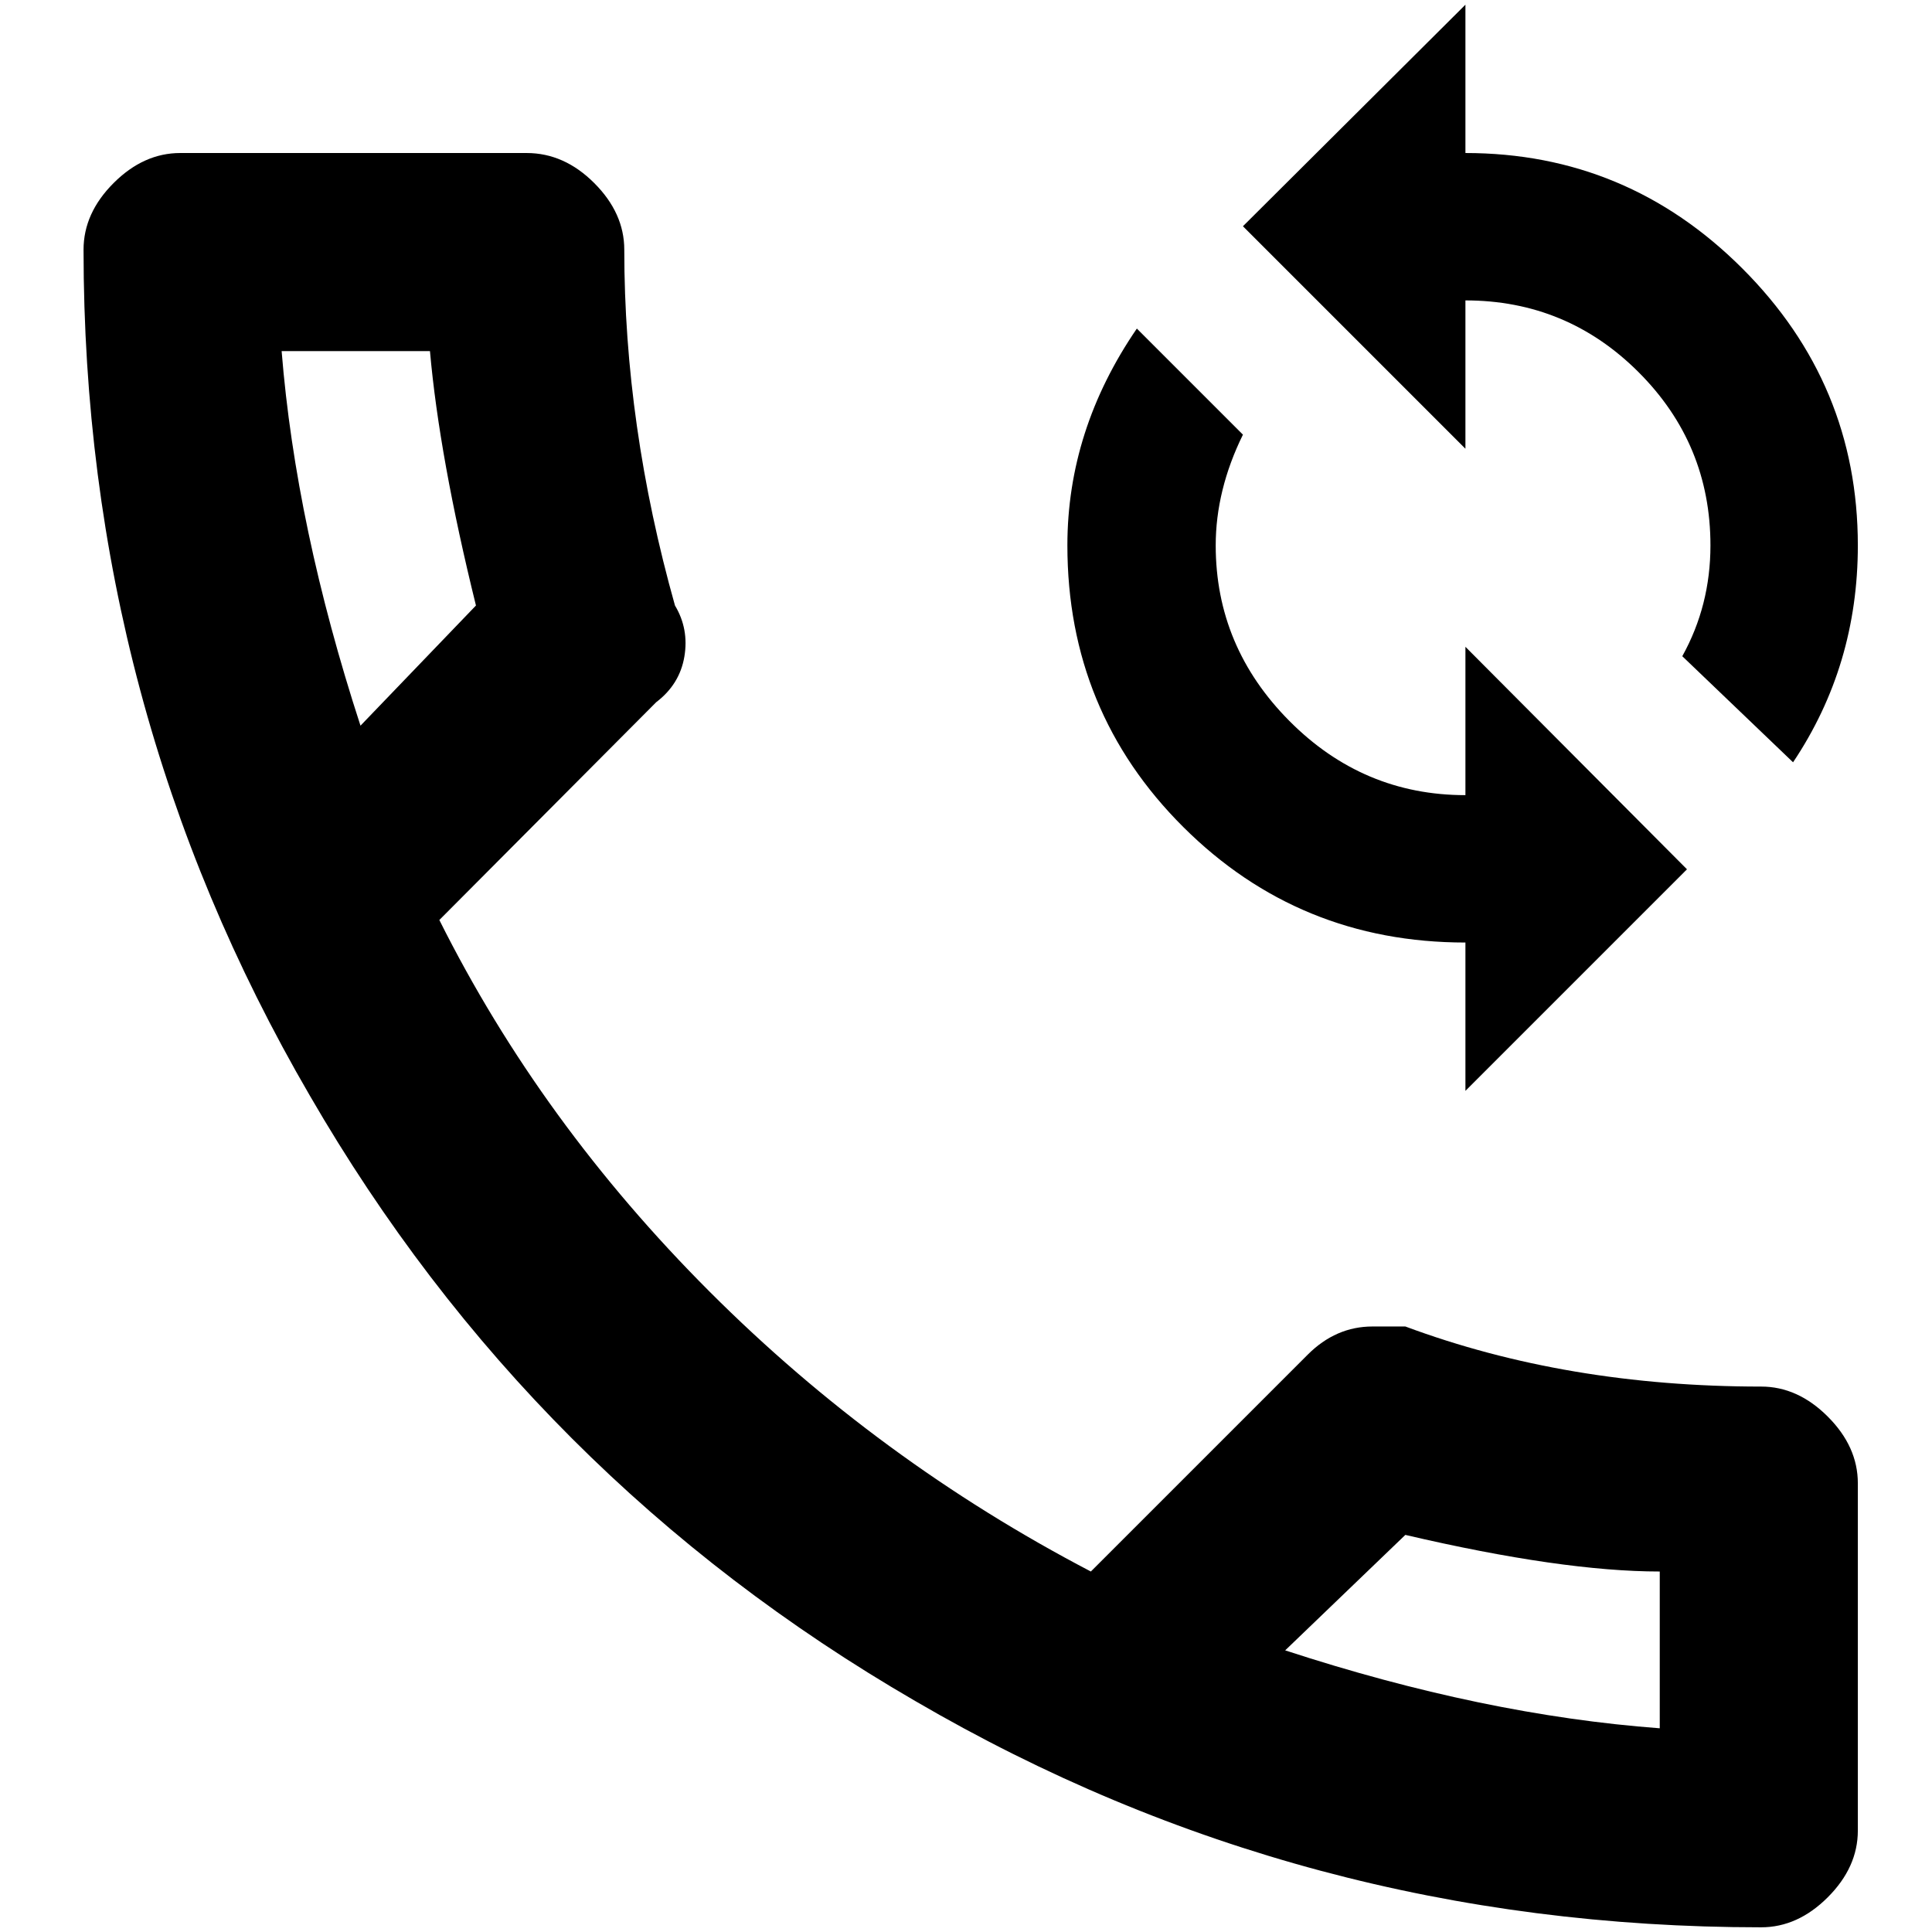<?xml version="1.0" standalone="no"?>
<!DOCTYPE svg PUBLIC "-//W3C//DTD SVG 1.1//EN" "http://www.w3.org/Graphics/SVG/1.1/DTD/svg11.dtd" >
<svg xmlns="http://www.w3.org/2000/svg" xmlns:xlink="http://www.w3.org/1999/xlink" version="1.1" width="2048" height="2048" viewBox="-10 0 2058 2048">
   <path fill="currentColor"
d="M1866 1472q-207 0 -379 -64h-35q-39 0 -69 30l-231 231q-226 -118 -406 -298t-288 -396l231 -232q25 -19 30 -48.5t-10 -54.5q-54 -192 -54 -379q0 -39 -32 -71t-72 -32h-369q-39 0 -71 32t-32 71q0 487 241 901q236 408 645 645q413 241 901 241q39 0 71 -32t32 -71
v-370q0 -39 -32 -71t-71 -32zM290 369h158q10 113 49 271l-123 128q-69 -212 -84 -399zM1758 1836q-188 -14 -399 -83l128 -123q167 39 271 39v167zM1551 158v-158l-237 236l237 237v-158q108 0 184.5 76.5t76.5 184.5q0 64 -30 118l118 113q69 -103 69 -231
q0 -172 -123 -295t-295 -123zM1551 842q-109 0 -187.5 -79t-78.5 -187q0 -59 29 -118l-113 -113q-74 108 -74 231q0 177 123.5 300t300.5 123v158l236 -236l-236 -237v158z" />
</svg>
